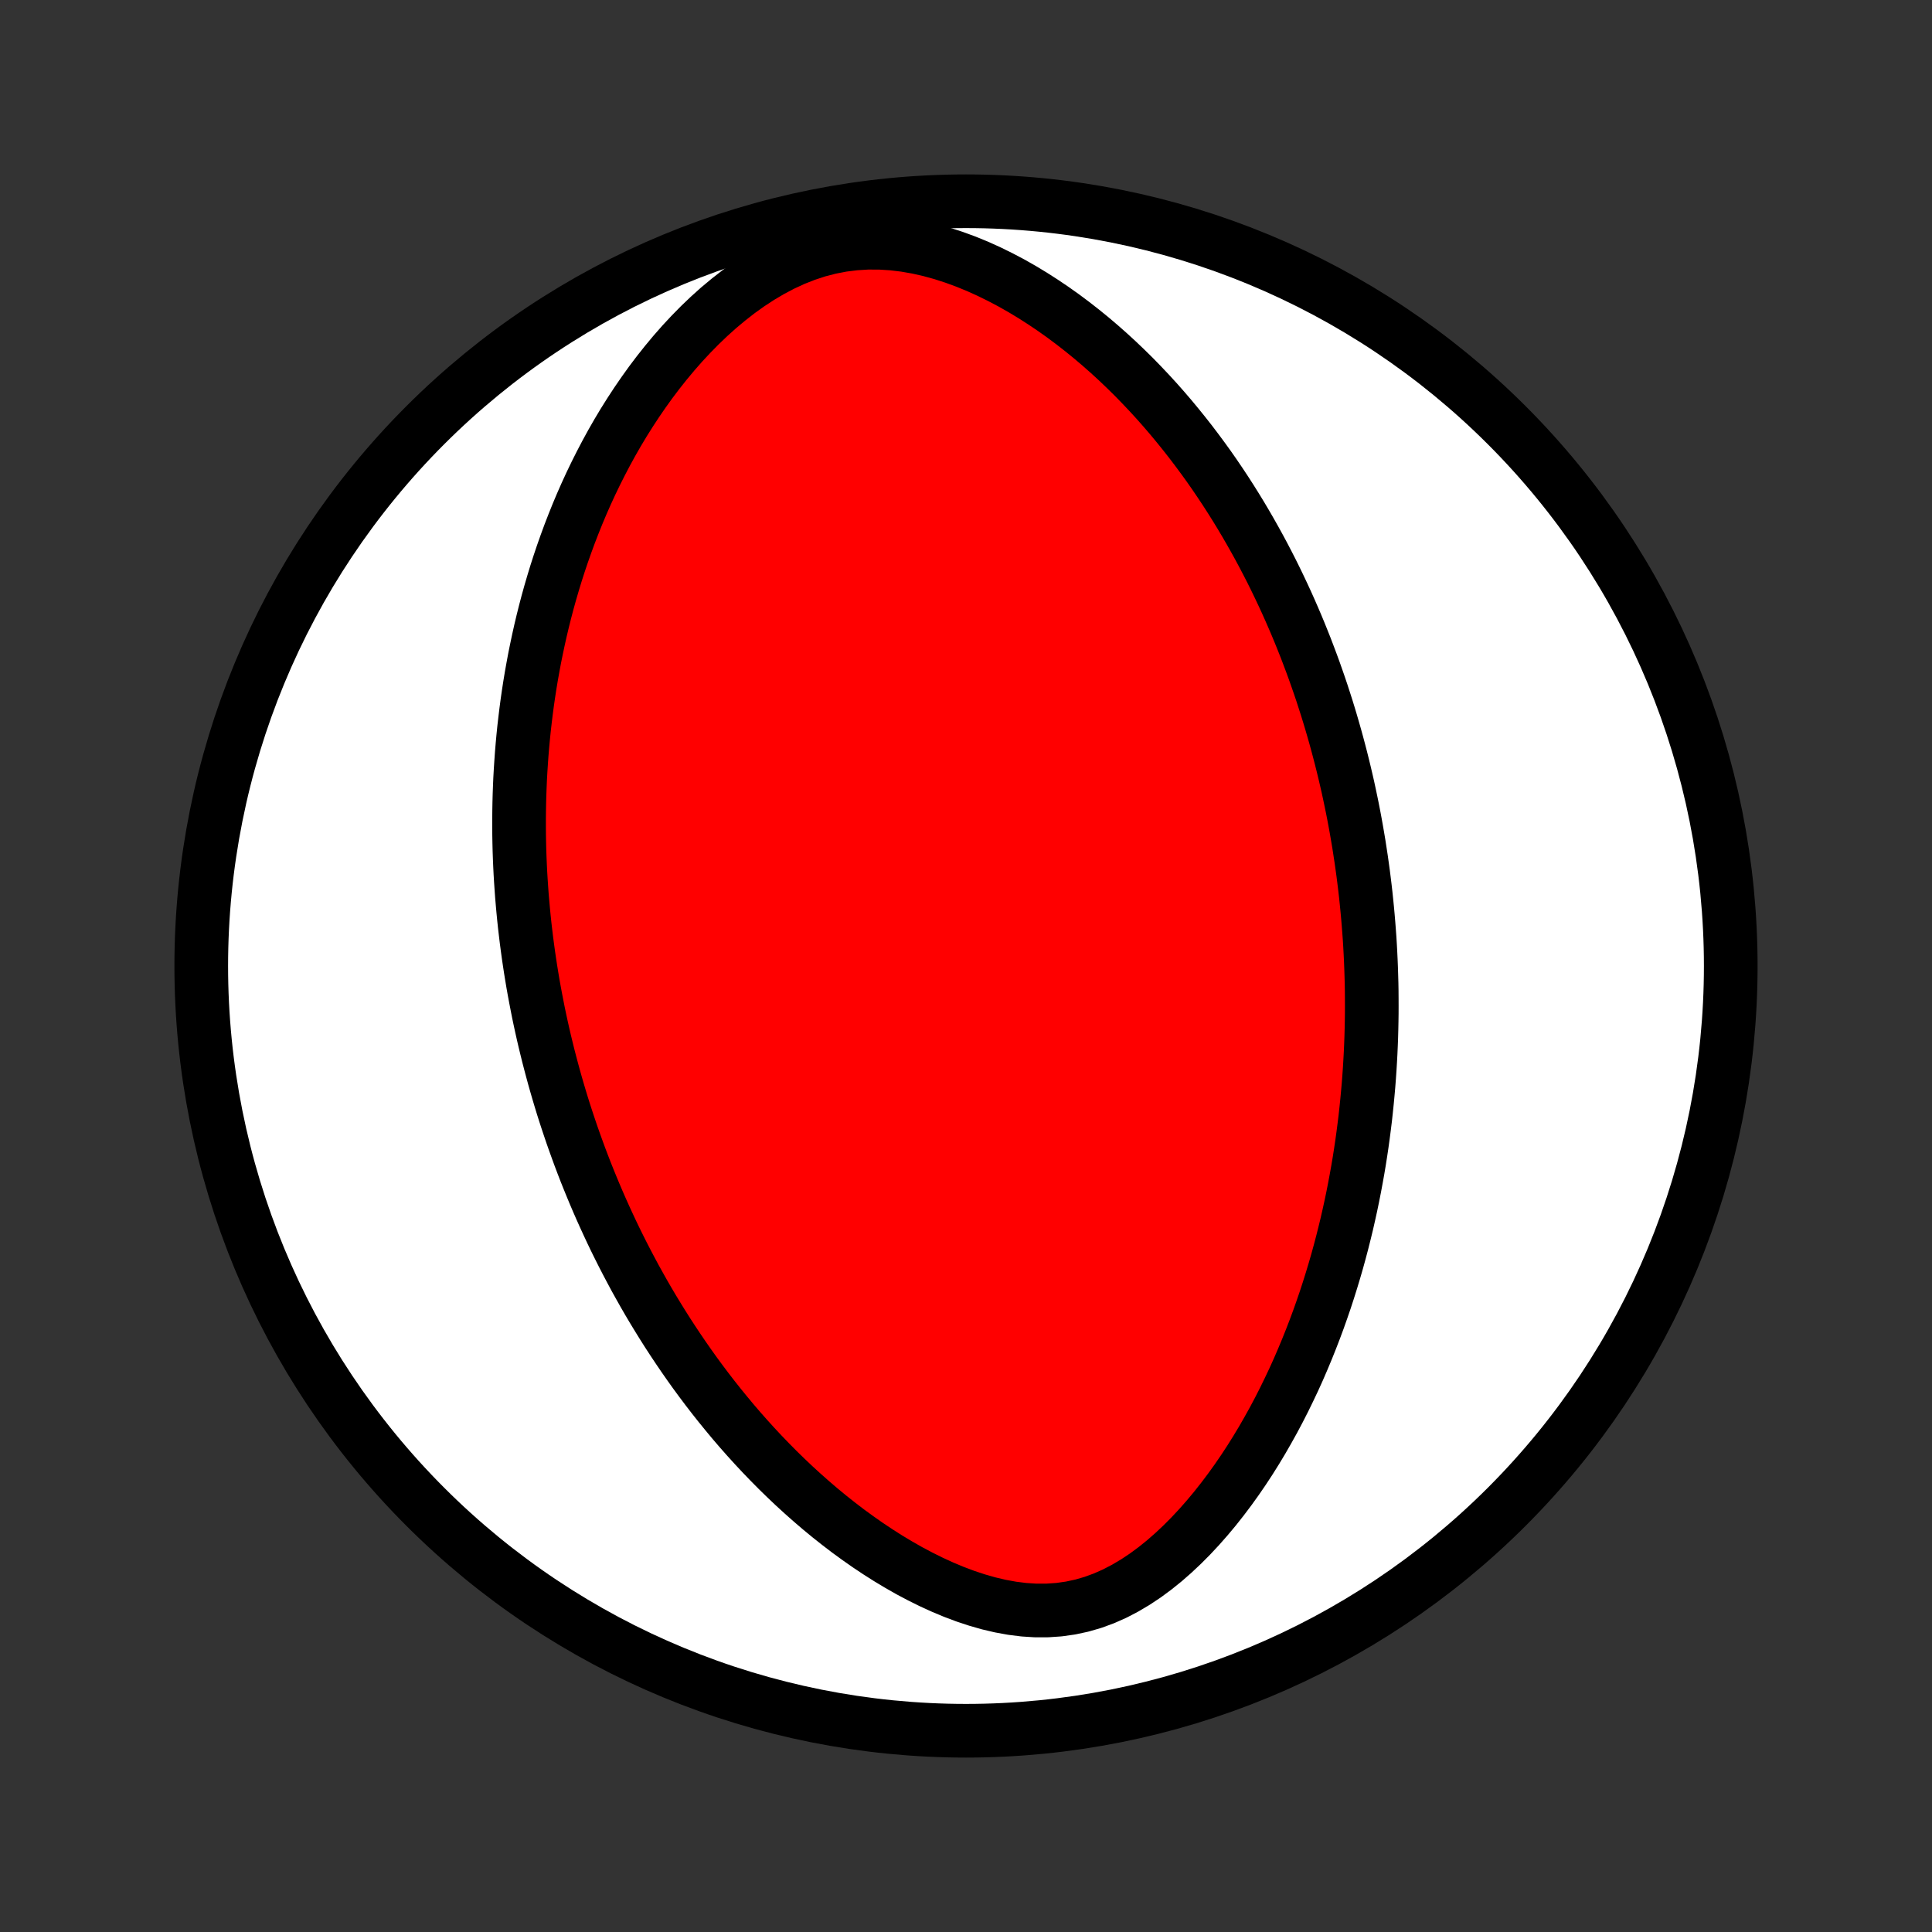<?xml version="1.0" encoding="utf-8" standalone="no"?>
<!DOCTYPE svg PUBLIC "-//W3C//DTD SVG 1.1//EN"
  "http://www.w3.org/Graphics/SVG/1.1/DTD/svg11.dtd">
<!-- Created with matplotlib (http://matplotlib.org/) -->
<svg height="72pt" version="1.1" viewBox="0 0 72 72" width="72pt" xmlns="http://www.w3.org/2000/svg" xmlns:xlink="http://www.w3.org/1999/xlink">
 <rect x="0" y="0" width="72" height="72" fill="#333333" stroke="none"/>
 <defs>
  <style type="text/css">
*{stroke-linecap:butt;stroke-linejoin:round;}
  </style>
 </defs>
 <g id="figure_1">
  <g id="patch_1">
   <path d="
M0 72
L72 72
L72 0
L0 0
z
" style="fill:none;"/>
  </g>
  <g id="axes_1">
   <g id="PatchCollection_1">
    <defs>
     <path d="
M36 -7.5
C43.558 -7.5 50.808 -10.503 56.153 -15.848
C61.497 -21.192 64.5 -28.442 64.5 -36
C64.5 -43.558 61.497 -50.808 56.153 -56.153
C50.808 -61.497 43.558 -64.5 36 -64.5
C28.442 -64.5 21.192 -61.497 15.848 -56.153
C10.503 -50.808 7.5 -43.558 7.5 -36
C7.5 -28.442 10.503 -21.192 15.848 -15.848
C21.192 -10.503 28.442 -7.5 36 -7.5
z
" id="C0_0_a811fe30f3"/>
     <path d="
M50.724 -40.003
L50.762 -39.735
L50.799 -39.467
L50.833 -39.199
L50.866 -38.93
L50.897 -38.66
L50.925 -38.39
L50.952 -38.12
L50.977 -37.848
L51 -37.576
L51.021 -37.303
L51.041 -37.029
L51.058 -36.754
L51.073 -36.477
L51.086 -36.2
L51.097 -35.922
L51.106 -35.642
L51.114 -35.361
L51.119 -35.079
L51.121 -34.795
L51.122 -34.51
L51.121 -34.223
L51.117 -33.935
L51.111 -33.645
L51.103 -33.353
L51.092 -33.06
L51.079 -32.764
L51.063 -32.467
L51.045 -32.168
L51.024 -31.866
L51.001 -31.563
L50.974 -31.258
L50.945 -30.95
L50.913 -30.64
L50.879 -30.328
L50.84 -30.013
L50.799 -29.696
L50.755 -29.377
L50.707 -29.055
L50.656 -28.73
L50.601 -28.403
L50.542 -28.074
L50.48 -27.742
L50.414 -27.407
L50.344 -27.07
L50.269 -26.73
L50.191 -26.387
L50.107 -26.042
L50.02 -25.695
L49.927 -25.344
L49.83 -24.991
L49.727 -24.636
L49.619 -24.278
L49.506 -23.918
L49.388 -23.556
L49.263 -23.192
L49.133 -22.825
L48.996 -22.456
L48.853 -22.086
L48.704 -21.714
L48.548 -21.341
L48.386 -20.966
L48.216 -20.59
L48.038 -20.214
L47.854 -19.837
L47.662 -19.46
L47.462 -19.083
L47.253 -18.707
L47.037 -18.331
L46.812 -17.957
L46.579 -17.585
L46.337 -17.216
L46.085 -16.849
L45.825 -16.487
L45.555 -16.129
L45.276 -15.776
L44.987 -15.43
L44.688 -15.091
L44.38 -14.761
L44.061 -14.44
L43.732 -14.131
L43.393 -13.834
L43.044 -13.553
L42.684 -13.287
L42.314 -13.041
L41.934 -12.816
L41.545 -12.613
L41.146 -12.436
L40.738 -12.286
L40.322 -12.165
L39.899 -12.074
L39.47 -12.013
L39.036 -11.983
L38.599 -11.982
L38.16 -12.01
L37.72 -12.065
L37.28 -12.145
L36.842 -12.248
L36.406 -12.373
L35.974 -12.516
L35.546 -12.677
L35.123 -12.854
L34.705 -13.045
L34.294 -13.249
L33.888 -13.464
L33.49 -13.691
L33.098 -13.926
L32.714 -14.17
L32.336 -14.422
L31.967 -14.681
L31.604 -14.945
L31.25 -15.216
L30.903 -15.491
L30.563 -15.771
L30.232 -16.055
L29.908 -16.342
L29.591 -16.632
L29.282 -16.925
L28.98 -17.22
L28.686 -17.517
L28.399 -17.815
L28.119 -18.115
L27.846 -18.416
L27.58 -18.717
L27.321 -19.019
L27.069 -19.322
L26.823 -19.624
L26.583 -19.927
L26.35 -20.229
L26.122 -20.532
L25.901 -20.833
L25.686 -21.134
L25.476 -21.435
L25.272 -21.735
L25.073 -22.034
L24.879 -22.332
L24.691 -22.629
L24.508 -22.925
L24.329 -23.22
L24.155 -23.514
L23.986 -23.807
L23.822 -24.099
L23.661 -24.389
L23.506 -24.679
L23.354 -24.967
L23.206 -25.254
L23.062 -25.541
L22.922 -25.825
L22.786 -26.109
L22.654 -26.392
L22.525 -26.673
L22.399 -26.954
L22.277 -27.233
L22.158 -27.512
L22.043 -27.789
L21.93 -28.066
L21.82 -28.341
L21.714 -28.616
L21.61 -28.89
L21.51 -29.163
L21.412 -29.435
L21.316 -29.707
L21.224 -29.978
L21.134 -30.248
L21.046 -30.518
L20.961 -30.787
L20.879 -31.056
L20.799 -31.325
L20.721 -31.593
L20.646 -31.86
L20.573 -32.128
L20.502 -32.395
L20.433 -32.662
L20.367 -32.929
L20.302 -33.196
L20.24 -33.463
L20.18 -33.73
L20.122 -33.998
L20.066 -34.265
L20.013 -34.533
L19.961 -34.801
L19.911 -35.069
L19.863 -35.338
L19.818 -35.607
L19.774 -35.877
L19.733 -36.147
L19.693 -36.418
L19.656 -36.69
L19.62 -36.962
L19.587 -37.236
L19.555 -37.51
L19.526 -37.785
L19.499 -38.062
L19.474 -38.339
L19.45 -38.618
L19.43 -38.898
L19.411 -39.179
L19.394 -39.461
L19.38 -39.745
L19.368 -40.03
L19.358 -40.317
L19.351 -40.606
L19.346 -40.896
L19.344 -41.188
L19.344 -41.481
L19.347 -41.777
L19.352 -42.075
L19.36 -42.374
L19.371 -42.675
L19.384 -42.979
L19.401 -43.285
L19.421 -43.593
L19.443 -43.903
L19.469 -44.215
L19.498 -44.53
L19.53 -44.847
L19.567 -45.167
L19.606 -45.489
L19.649 -45.814
L19.696 -46.141
L19.747 -46.471
L19.802 -46.803
L19.862 -47.138
L19.925 -47.476
L19.994 -47.816
L20.067 -48.16
L20.144 -48.505
L20.227 -48.854
L20.315 -49.205
L20.408 -49.558
L20.507 -49.914
L20.612 -50.273
L20.722 -50.634
L20.839 -50.998
L20.962 -51.363
L21.092 -51.731
L21.228 -52.101
L21.372 -52.473
L21.522 -52.847
L21.68 -53.222
L21.846 -53.599
L22.02 -53.977
L22.202 -54.355
L22.393 -54.735
L22.592 -55.115
L22.8 -55.495
L23.017 -55.874
L23.244 -56.253
L23.481 -56.63
L23.727 -57.006
L23.984 -57.38
L24.25 -57.751
L24.528 -58.119
L24.816 -58.482
L25.115 -58.841
L25.425 -59.194
L25.747 -59.54
L26.08 -59.879
L26.424 -60.208
L26.78 -60.528
L27.148 -60.835
L27.526 -61.13
L27.916 -61.409
L28.318 -61.672
L28.73 -61.916
L29.152 -62.138
L29.584 -62.338
L30.025 -62.512
L30.474 -62.66
L30.93 -62.778
L31.392 -62.867
L31.857 -62.925
L32.325 -62.954
L32.794 -62.953
L33.263 -62.923
L33.729 -62.867
L34.193 -62.786
L34.652 -62.682
L35.107 -62.557
L35.555 -62.412
L35.997 -62.25
L36.432 -62.072
L36.859 -61.879
L37.278 -61.673
L37.69 -61.456
L38.092 -61.228
L38.486 -60.99
L38.872 -60.743
L39.249 -60.489
L39.617 -60.228
L39.976 -59.96
L40.326 -59.687
L40.668 -59.409
L41.001 -59.126
L41.326 -58.839
L41.642 -58.549
L41.95 -58.255
L42.25 -57.96
L42.541 -57.661
L42.825 -57.361
L43.101 -57.06
L43.369 -56.757
L43.63 -56.453
L43.883 -56.148
L44.129 -55.843
L44.369 -55.538
L44.601 -55.232
L44.827 -54.927
L45.047 -54.622
L45.26 -54.317
L45.467 -54.012
L45.668 -53.709
L45.863 -53.406
L46.053 -53.103
L46.237 -52.802
L46.415 -52.502
L46.589 -52.202
L46.757 -51.904
L46.921 -51.607
L47.08 -51.311
L47.234 -51.016
L47.384 -50.723
L47.529 -50.43
L47.67 -50.139
L47.807 -49.849
L47.94 -49.561
L48.069 -49.273
L48.194 -48.987
L48.316 -48.702
L48.434 -48.418
L48.548 -48.135
L48.66 -47.854
L48.767 -47.573
L48.872 -47.294
L48.974 -47.016
L49.072 -46.738
L49.168 -46.462
L49.261 -46.187
L49.35 -45.912
L49.438 -45.639
L49.522 -45.366
L49.604 -45.094
L49.683 -44.822
L49.76 -44.552
L49.834 -44.282
L49.906 -44.012
L49.976 -43.743
L50.043 -43.475
L50.108 -43.207
L50.171 -42.939
L50.232 -42.672
L50.29 -42.404
L50.346 -42.138
L50.401 -41.871
L50.453 -41.604
L50.503 -41.337
L50.551 -41.071
L50.597 -40.804
L50.642 -40.537
z
" id="C0_1_fd787fdf47"/>
    </defs>
    <g clip-path="url(#p1bffca34e9)">
     <use style="fill:#ffffff;stroke:#000000;stroke-width:2.0;" x="0.0" xlink:href="#C0_0_a811fe30f3" y="72.0"/>
    </g>
    <g clip-path="url(#p1bffca34e9)">
     <use style="fill:#ff0000;stroke:#000000;stroke-width:2.0;" x="0.0" xlink:href="#C0_1_fd787fdf47" y="72.0"/>
    </g>
   </g>
  </g>
 </g>
 <defs>
  <clipPath id="p1bffca34e9">
   <rect height="72.0" width="72.0" x="0.0" y="0.0"/>
  </clipPath>
 </defs>
</svg>
